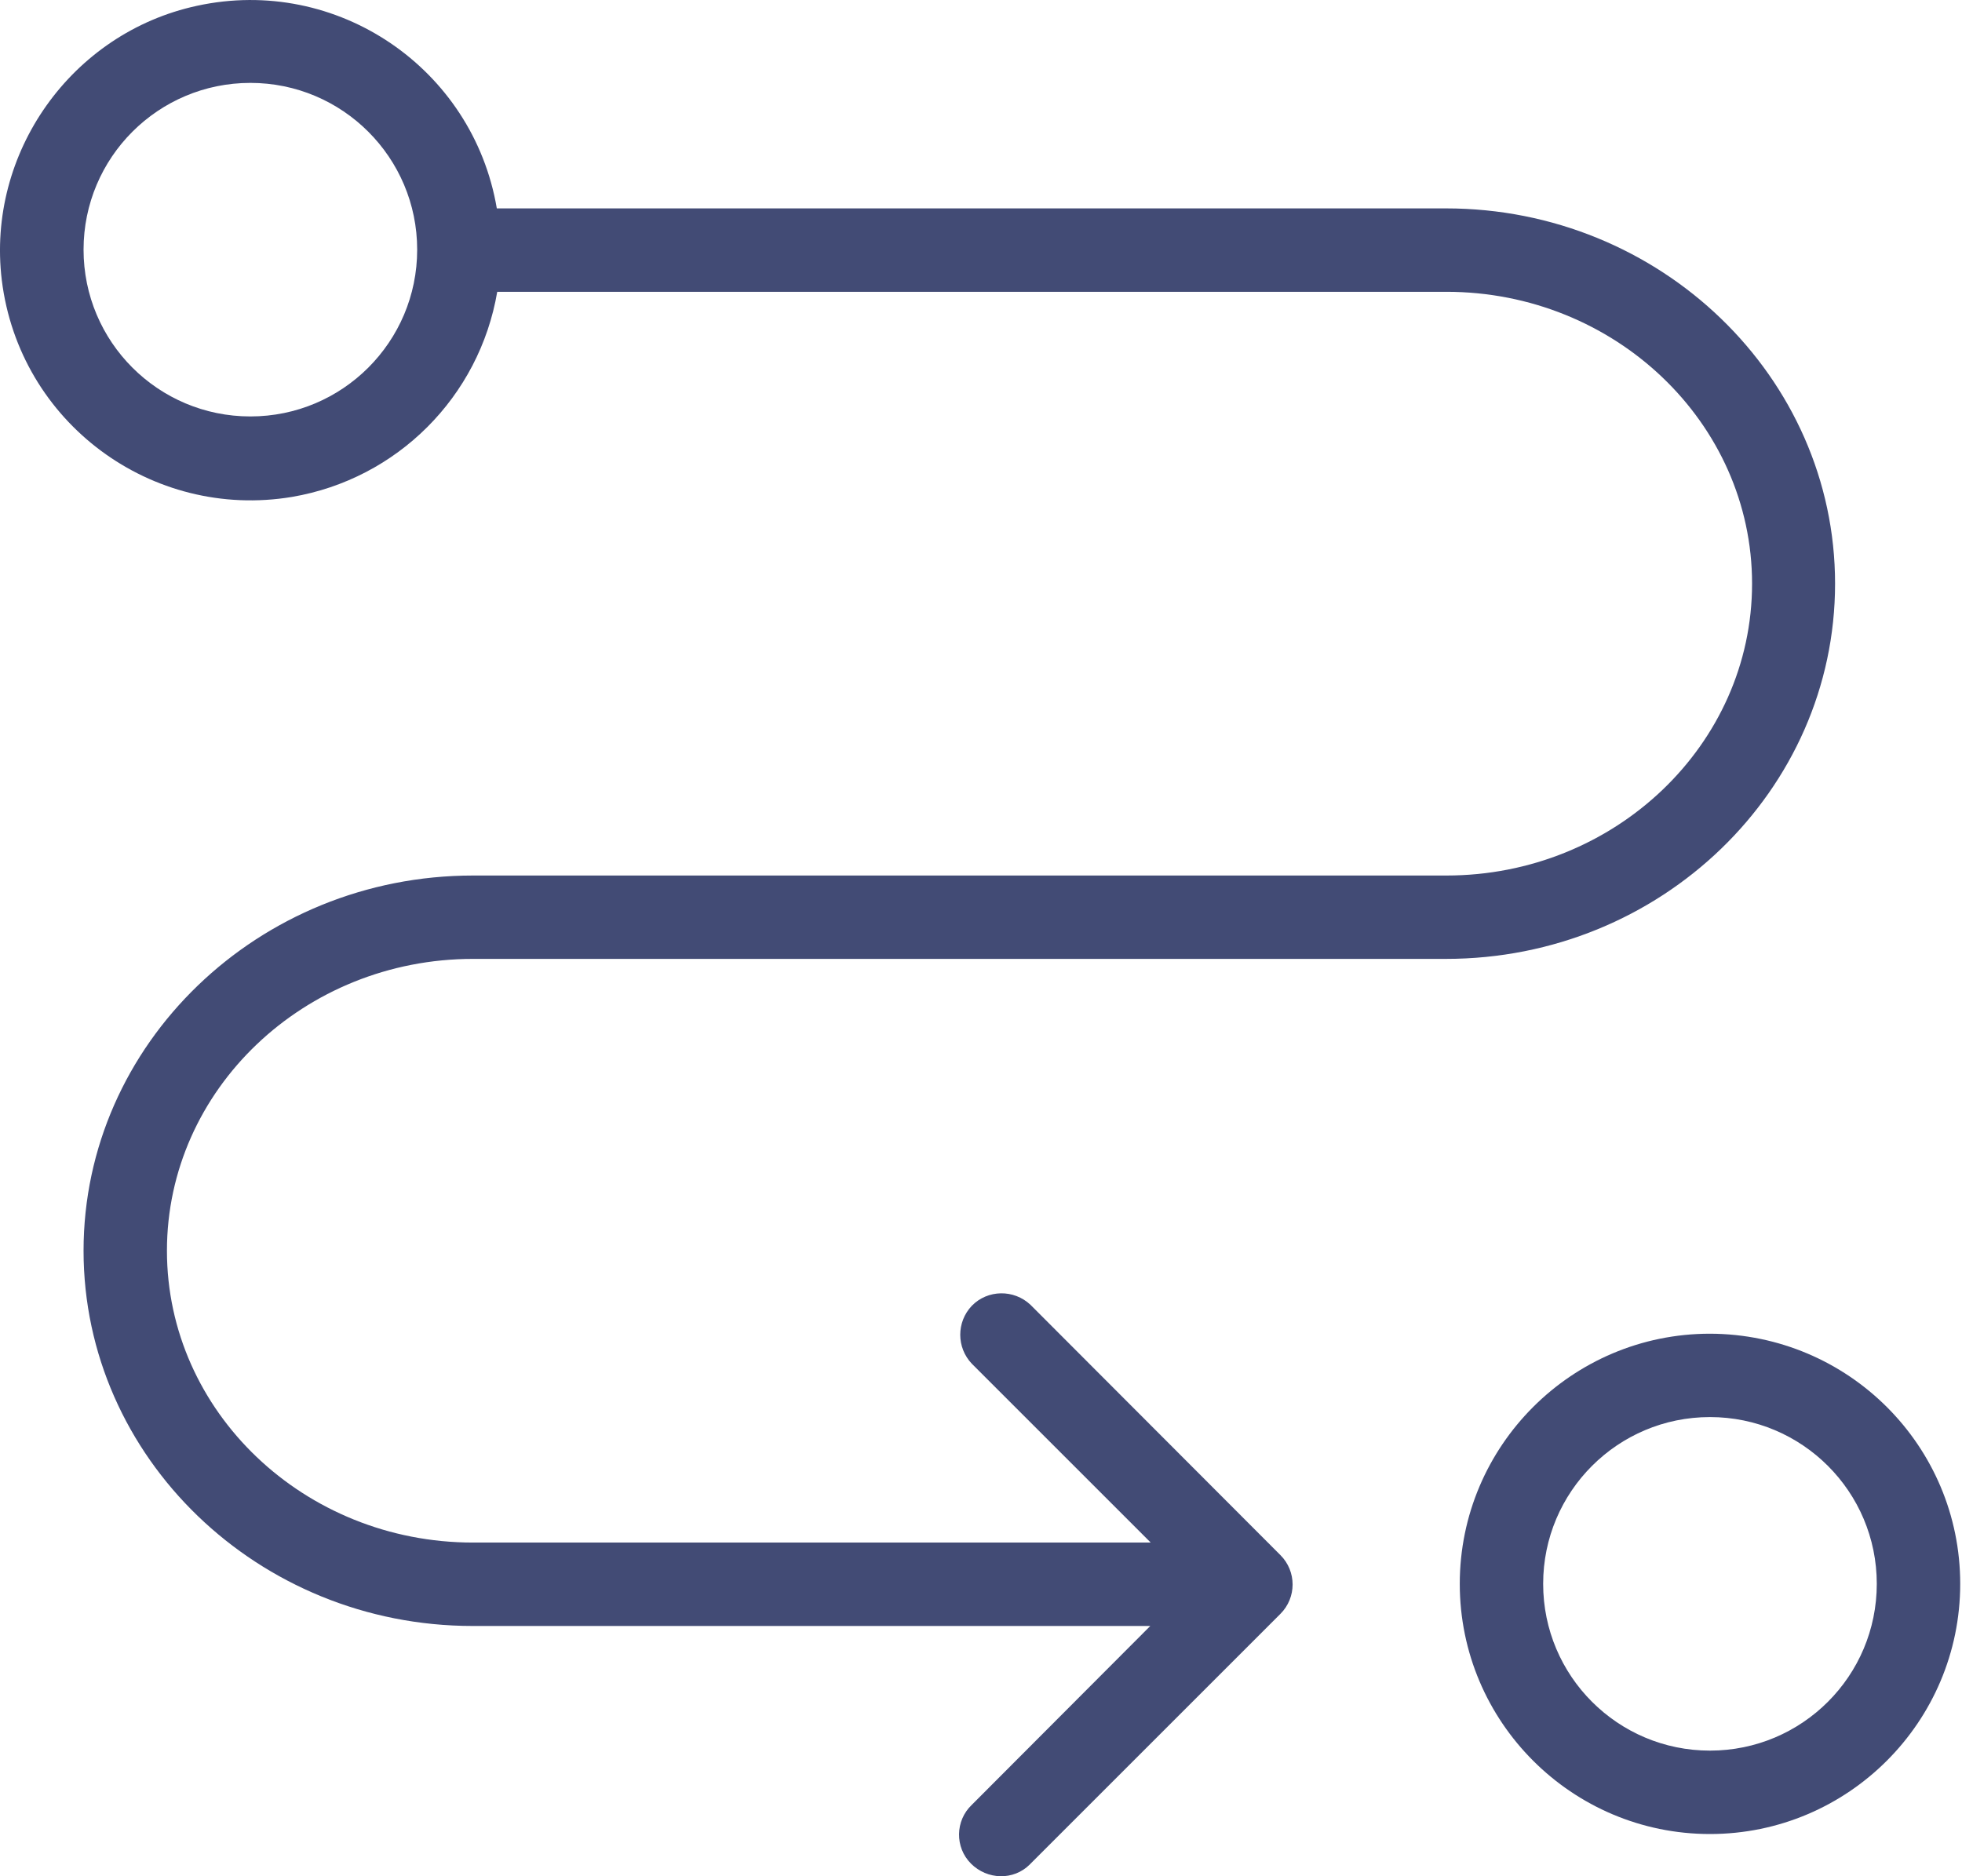 <svg width="46" height="44" viewBox="0 0 46 44" fill="none" xmlns="http://www.w3.org/2000/svg">
<path d="M11.091 22.487H33.902C38.937 22.487 43.024 18.537 43.024 13.687C43.024 8.838 38.927 4.887 33.902 4.887H11.648C11.091 1.602 7.903 -0.578 4.618 0.136C1.675 0.771 -0.319 3.587 0.042 6.569C0.453 9.913 3.562 12.201 6.847 11.653C9.311 11.233 11.238 9.307 11.658 6.843H33.911C37.861 6.843 41.078 9.913 41.078 13.687C41.078 17.461 37.862 20.532 33.911 20.532H11.091C6.055 20.532 1.959 24.482 1.959 29.331C1.959 34.181 6.055 38.131 11.081 38.131H26.969L22.785 42.325C22.393 42.697 22.384 43.323 22.765 43.704C23.146 44.085 23.762 44.105 24.144 43.724C24.154 43.714 24.163 43.704 24.163 43.704L30.02 37.847C30.401 37.466 30.401 36.85 30.02 36.469L24.163 30.602C23.772 30.231 23.156 30.241 22.785 30.622C22.423 31.003 22.423 31.6 22.785 31.981L26.979 36.175H11.091C7.131 36.175 3.914 33.105 3.914 29.331C3.914 25.557 7.131 22.487 11.091 22.487ZM5.87 9.766C3.709 9.766 1.959 8.016 1.959 5.855C1.959 3.695 3.709 1.944 5.87 1.944C8.03 1.944 9.781 3.695 9.781 5.855C9.781 8.016 8.03 9.766 5.87 9.766Z" fill="#424B75"/>
<path d="M40.091 31.277C36.855 31.277 34.225 33.907 34.225 37.143C34.225 40.38 36.855 43.01 40.091 43.01C43.328 43.01 45.958 40.38 45.958 37.143C45.958 33.907 43.337 31.286 40.091 31.277ZM40.091 41.054C37.93 41.054 36.18 39.304 36.18 37.143C36.18 34.982 37.93 33.232 40.091 33.232C42.252 33.232 44.002 34.982 44.002 37.143C44.002 39.304 42.252 41.054 40.091 41.054Z" fill="#424B75"/>
</svg>

